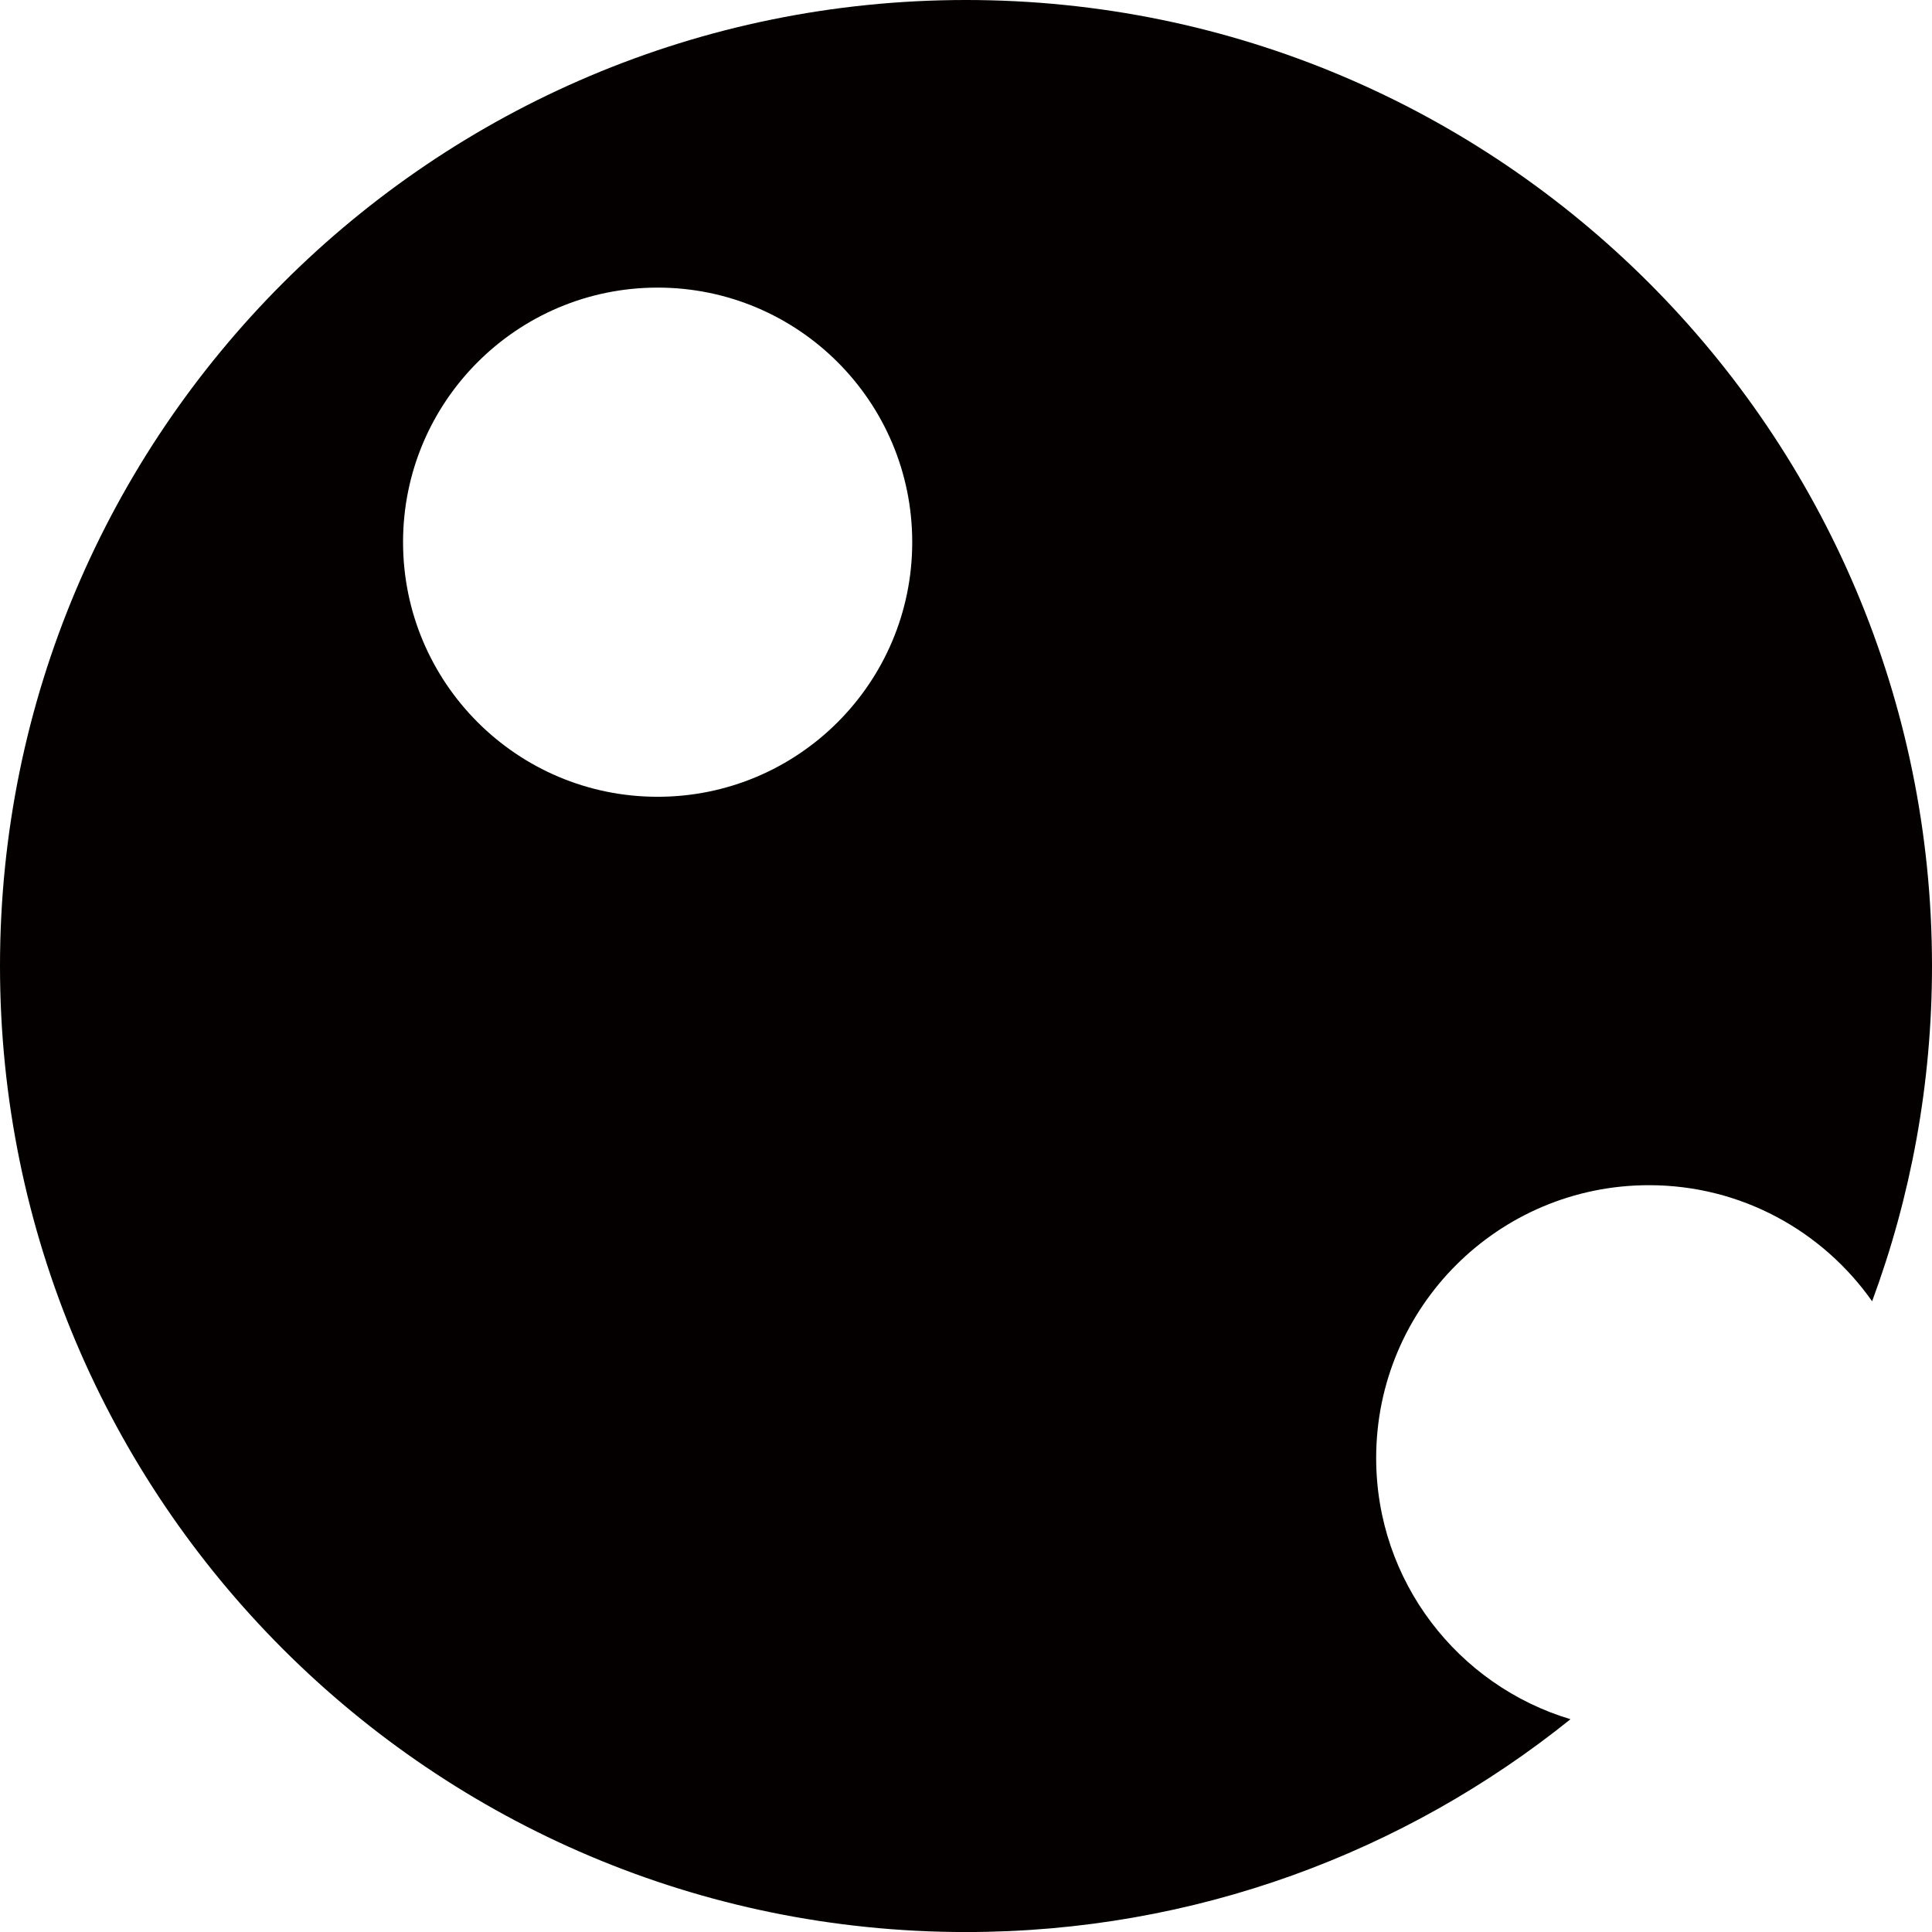 <svg version="1.1" id="图层_1" x="0px" y="0px" width="46.17px" height="46.171px" viewBox="0 0 46.17 46.171" enable-background="new 0 0 46.17 46.171" xml:space="preserve" xmlns="http://www.w3.org/2000/svg" xmlns:xlink="http://www.w3.org/1999/xlink" xmlns:xml="http://www.w3.org/XML/1998/namespace">
  <g>
    <path fill="#040000" d="M23.085,0C10.337,0,0,10.337,0,23.086c0,12.748,10.337,23.085,23.085,23.085
		c5.469,0,10.49-1.906,14.446-5.086c-2.686-0.806-4.644-3.293-4.644-6.242c0-3.602,2.918-6.52,6.52-6.52
		c2.206,0,4.152,1.098,5.332,2.774c0.924-2.496,1.431-5.194,1.431-8.012C46.17,10.337,35.833,0,23.085,0z M15.715,19.041
		c-3.359,0-6.083-2.724-6.083-6.085c0-3.359,2.724-6.083,6.083-6.083c3.361,0,6.085,2.724,6.085,6.083
		C21.8,16.317,19.076,19.041,15.715,19.041z" class="color c1"/>
  </g>
</svg>